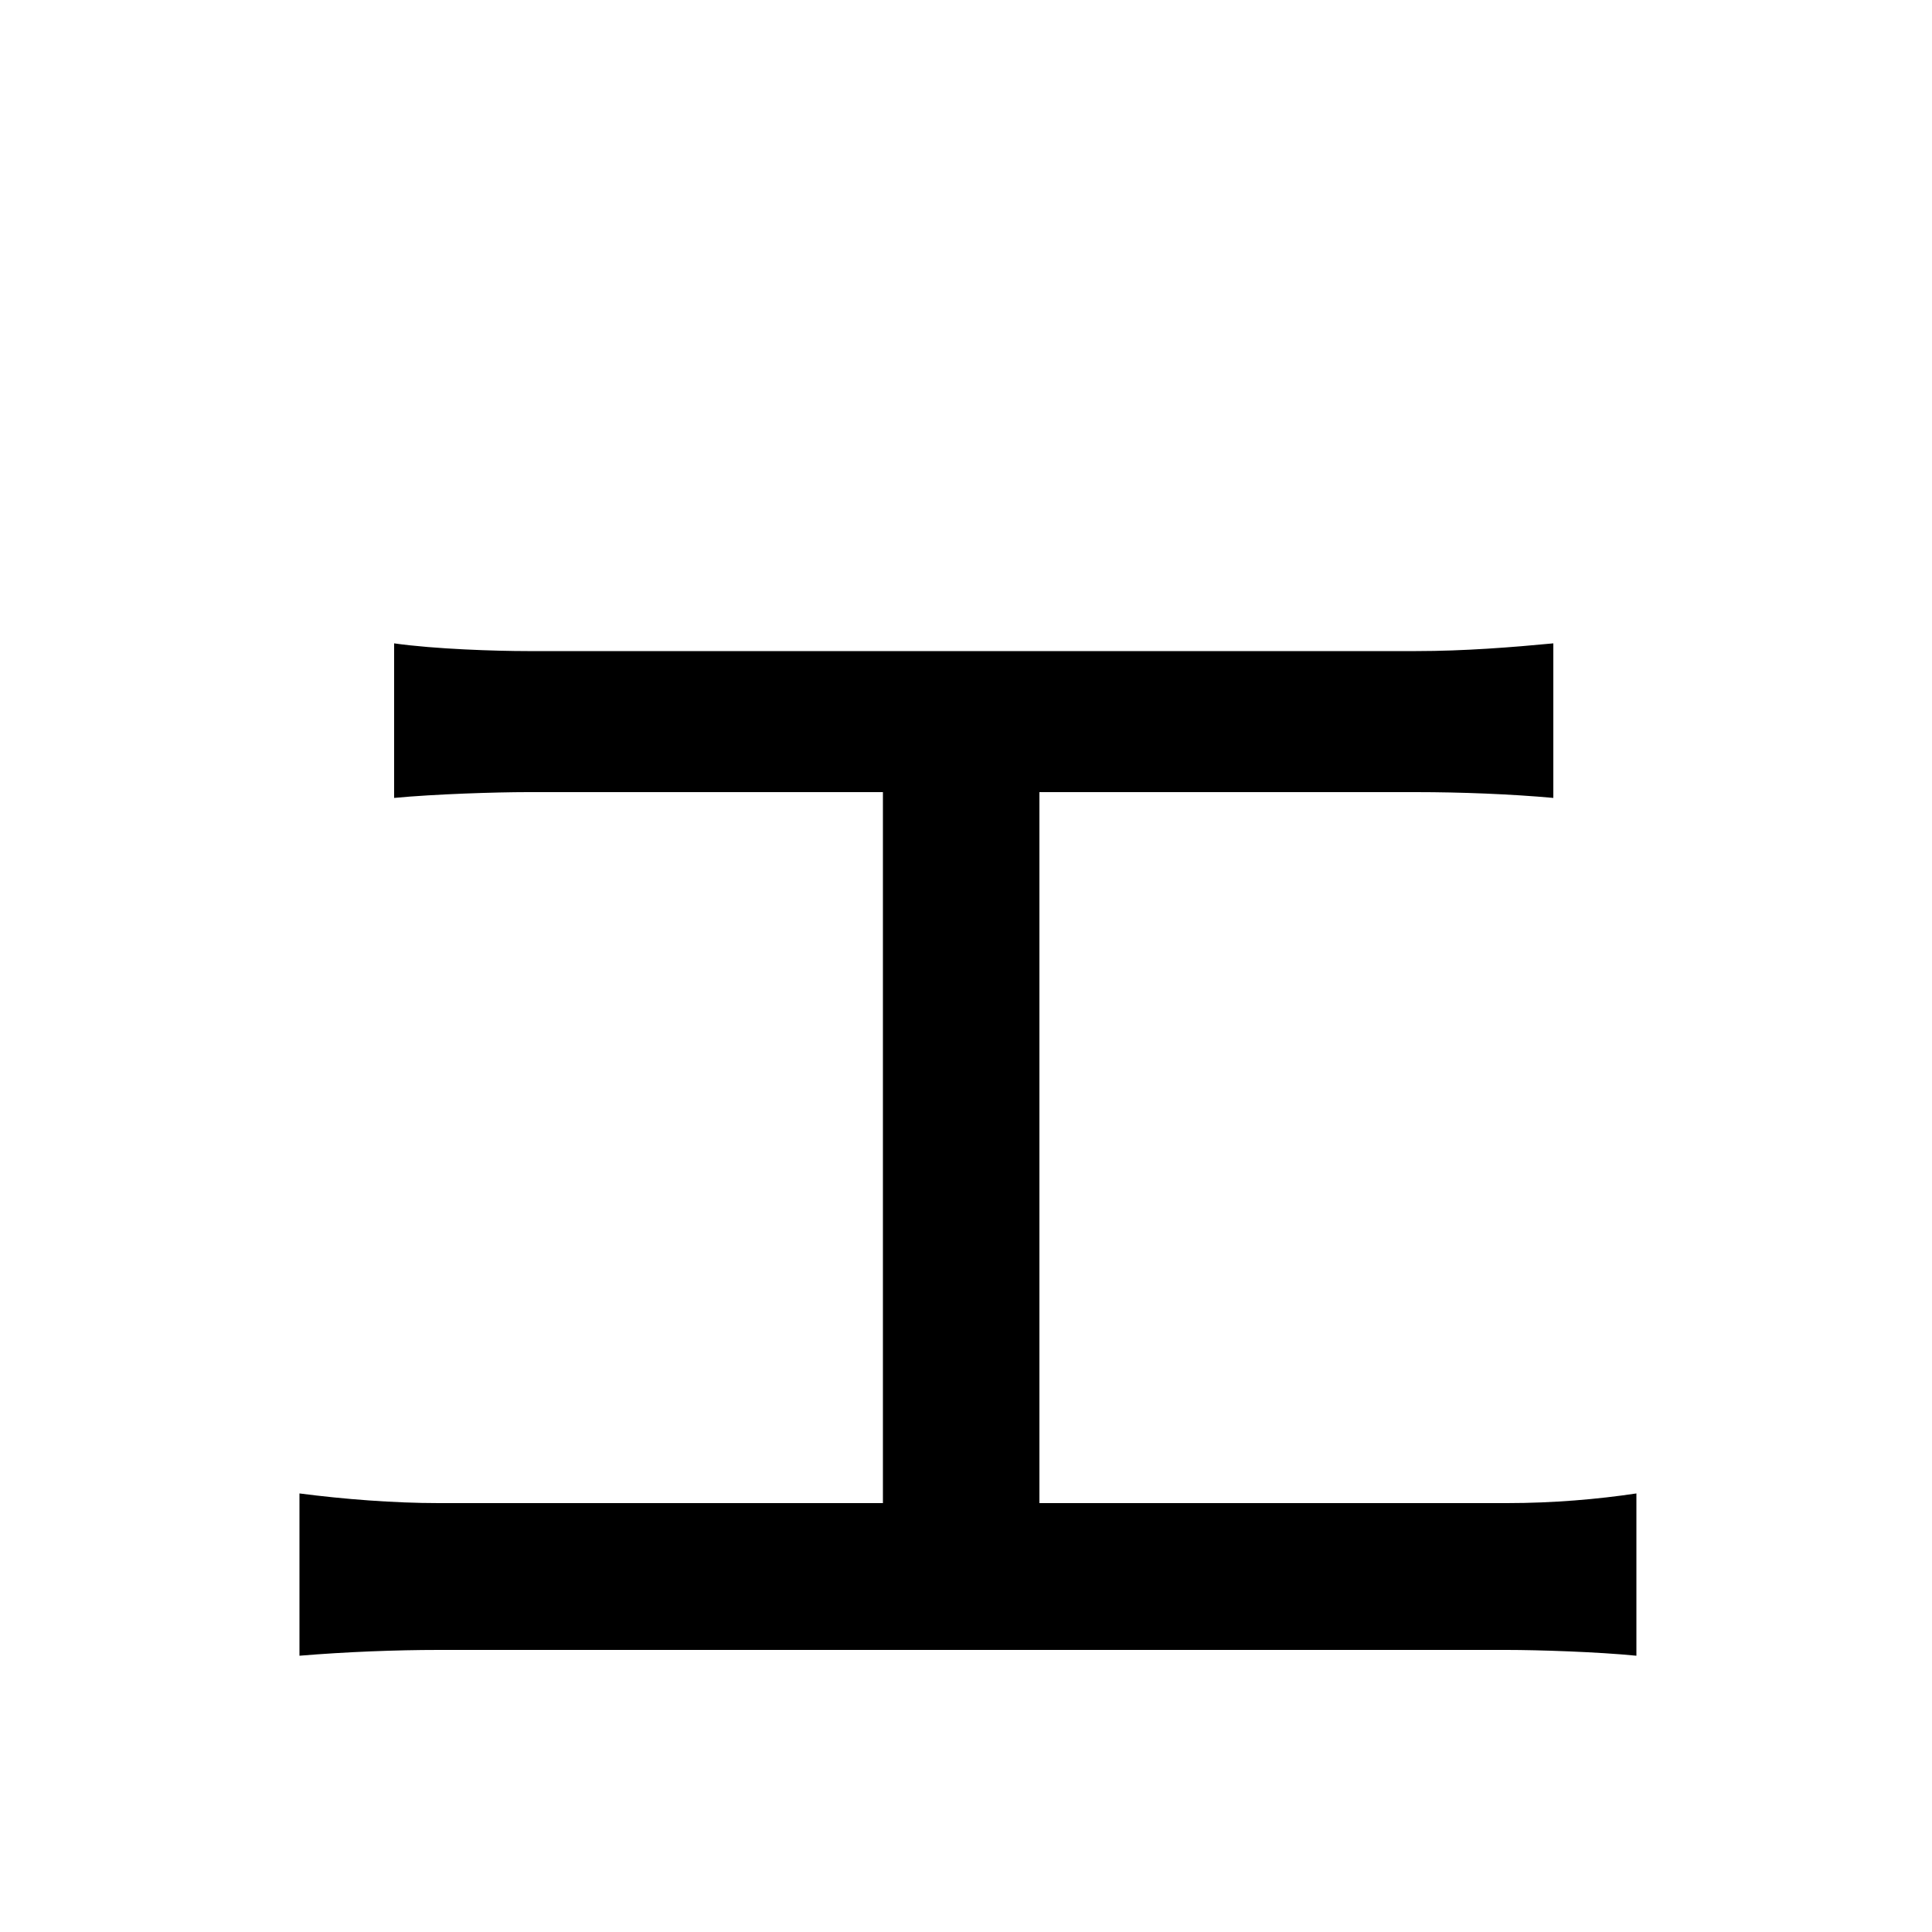 <svg xmlns="http://www.w3.org/2000/svg"
    viewBox="0 0 1000 1000">
  <!--
© 2014-2021 Adobe (http://www.adobe.com/).
Noto is a trademark of Google Inc.
This Font Software is licensed under the SIL Open Font License, Version 1.1. This Font Software is distributed on an "AS IS" BASIS, WITHOUT WARRANTIES OR CONDITIONS OF ANY KIND, either express or implied. See the SIL Open Font License for the specific language, permissions and limitations governing your use of this Font Software.
http://scripts.sil.org/OFL
  -->
<path d="M155 773L155 857C179 855 205 854 227 854L780 854C796 854 827 855 847 857L847 773C827 776 804 778 780 778L538 778 538 410 733 410C756 410 782 411 804 413L804 333C783 335 758 337 733 337L273 337C257 337 225 336 204 333L204 413C225 411 257 410 273 410L457 410 457 778 227 778C204 778 178 776 155 773Z"/>
</svg>